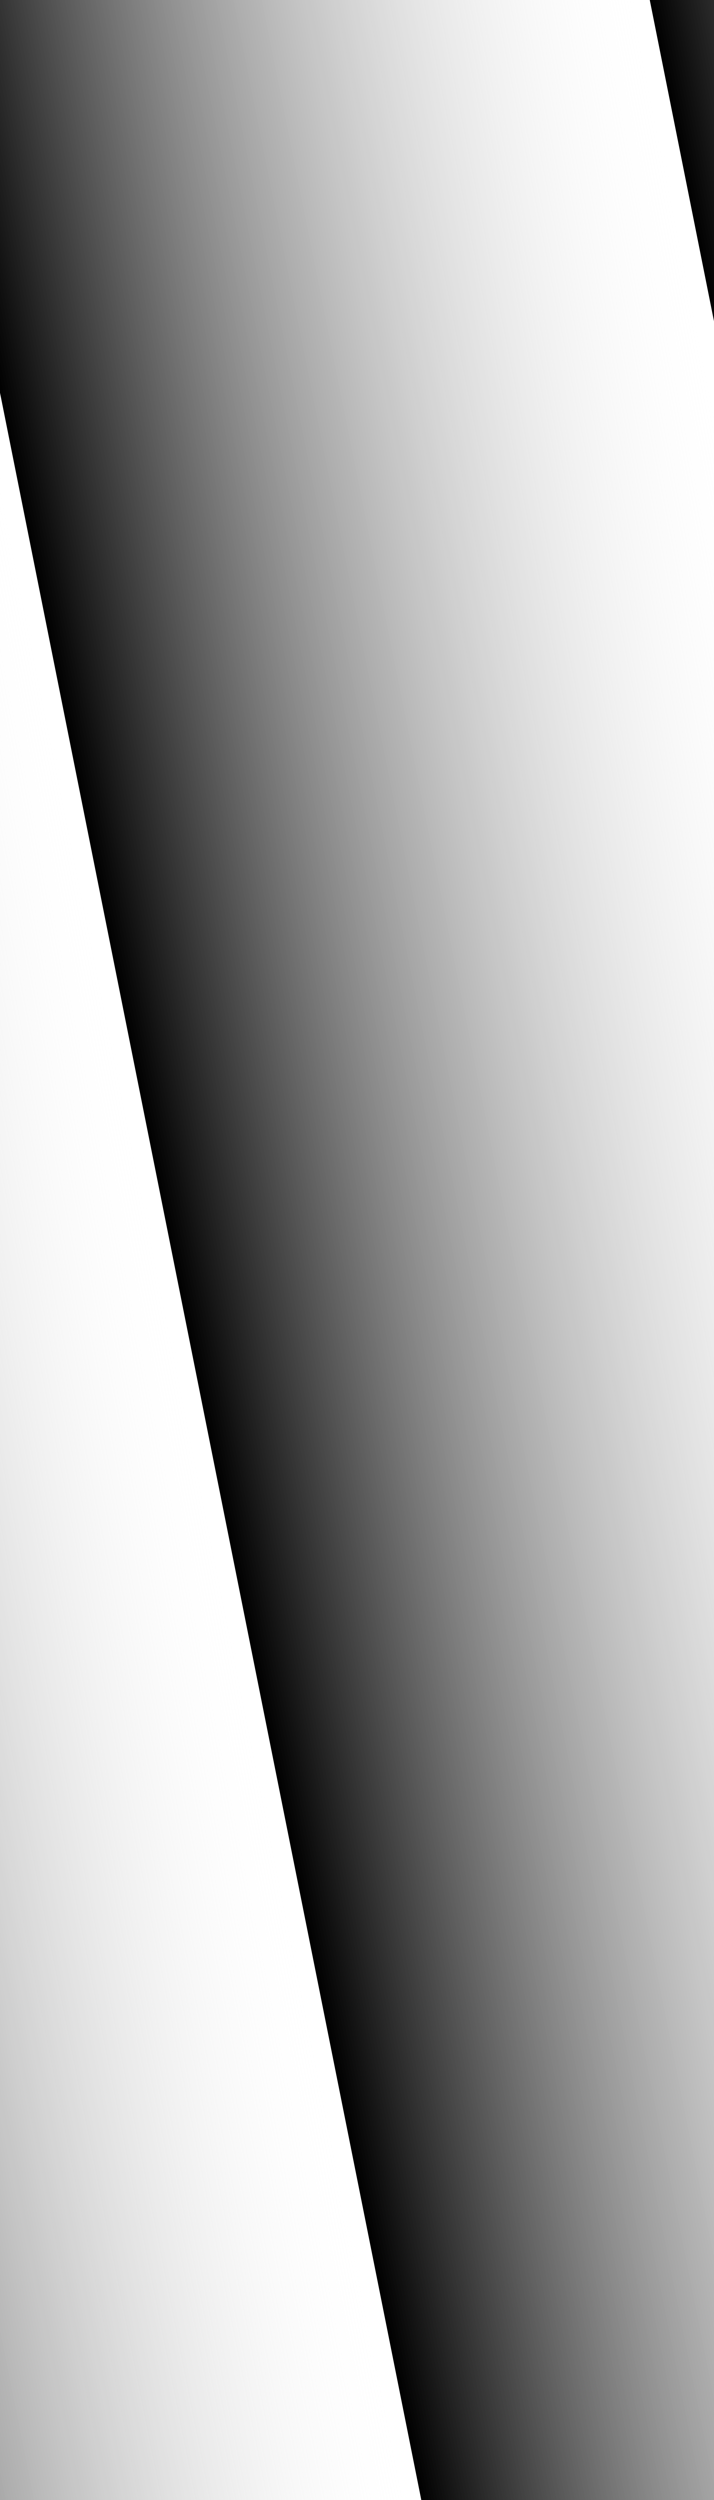 <?xml version="1.0" encoding="utf-8"?>
<!-- Generator: Adobe Illustrator 16.0.0, SVG Export Plug-In . SVG Version: 6.00 Build 0)  -->
<!DOCTYPE svg PUBLIC "-//W3C//DTD SVG 1.1//EN" "http://www.w3.org/Graphics/SVG/1.1/DTD/svg11.dtd">
<svg version="1.1" id="Layer_1" xmlns="http://www.w3.org/2000/svg" xmlns:xlink="http://www.w3.org/1999/xlink" x="0px" y="0px"
	 width="20px" height="70px" viewBox="0 0 20 70" enable-background="new 0 0 20 70" xml:space="preserve">
<linearGradient id="SVGID_1_" gradientUnits="userSpaceOnUse" x1="24.906" y1="22.822" x2="44.906" y2="22.822" gradientTransform="matrix(-0.981 0.196 -0.208 -1.039 34.767 57.855)">
	<stop  offset="0" style="stop-color:#FFFFFF;stop-opacity:0"/>
	<stop  offset="1" style="stop-color:#000000"/>
</linearGradient>
<polygon fill="url(#SVGID_1_)" points="-21.287,6.562 -1.676,2.64 12.877,75.396 -6.735,79.319 "/>
<linearGradient id="SVGID_2_" gradientUnits="userSpaceOnUse" x1="4.901" y1="25.782" x2="24.902" y2="25.782" gradientTransform="matrix(-0.981 0.196 -0.208 -1.039 34.767 57.855)">
	<stop  offset="0" style="stop-color:#FFFFFF;stop-opacity:0"/>
	<stop  offset="1" style="stop-color:#000000"/>
</linearGradient>
<polygon fill="url(#SVGID_2_)" points="-2.287,-0.438 17.324,-4.36 31.877,68.396 12.265,72.319 "/>
<linearGradient id="SVGID_3_" gradientUnits="userSpaceOnUse" x1="-15.102" y1="23.932" x2="4.898" y2="23.932" gradientTransform="matrix(-0.981 0.196 -0.208 -1.039 34.767 57.855)">
	<stop  offset="0" style="stop-color:#FFFFFF;stop-opacity:0"/>
	<stop  offset="1" style="stop-color:#000000"/>
</linearGradient>
<polygon fill="url(#SVGID_3_)" points="17.713,-2.438 37.324,-6.36 51.877,66.396 32.265,70.319 "/>
</svg>
